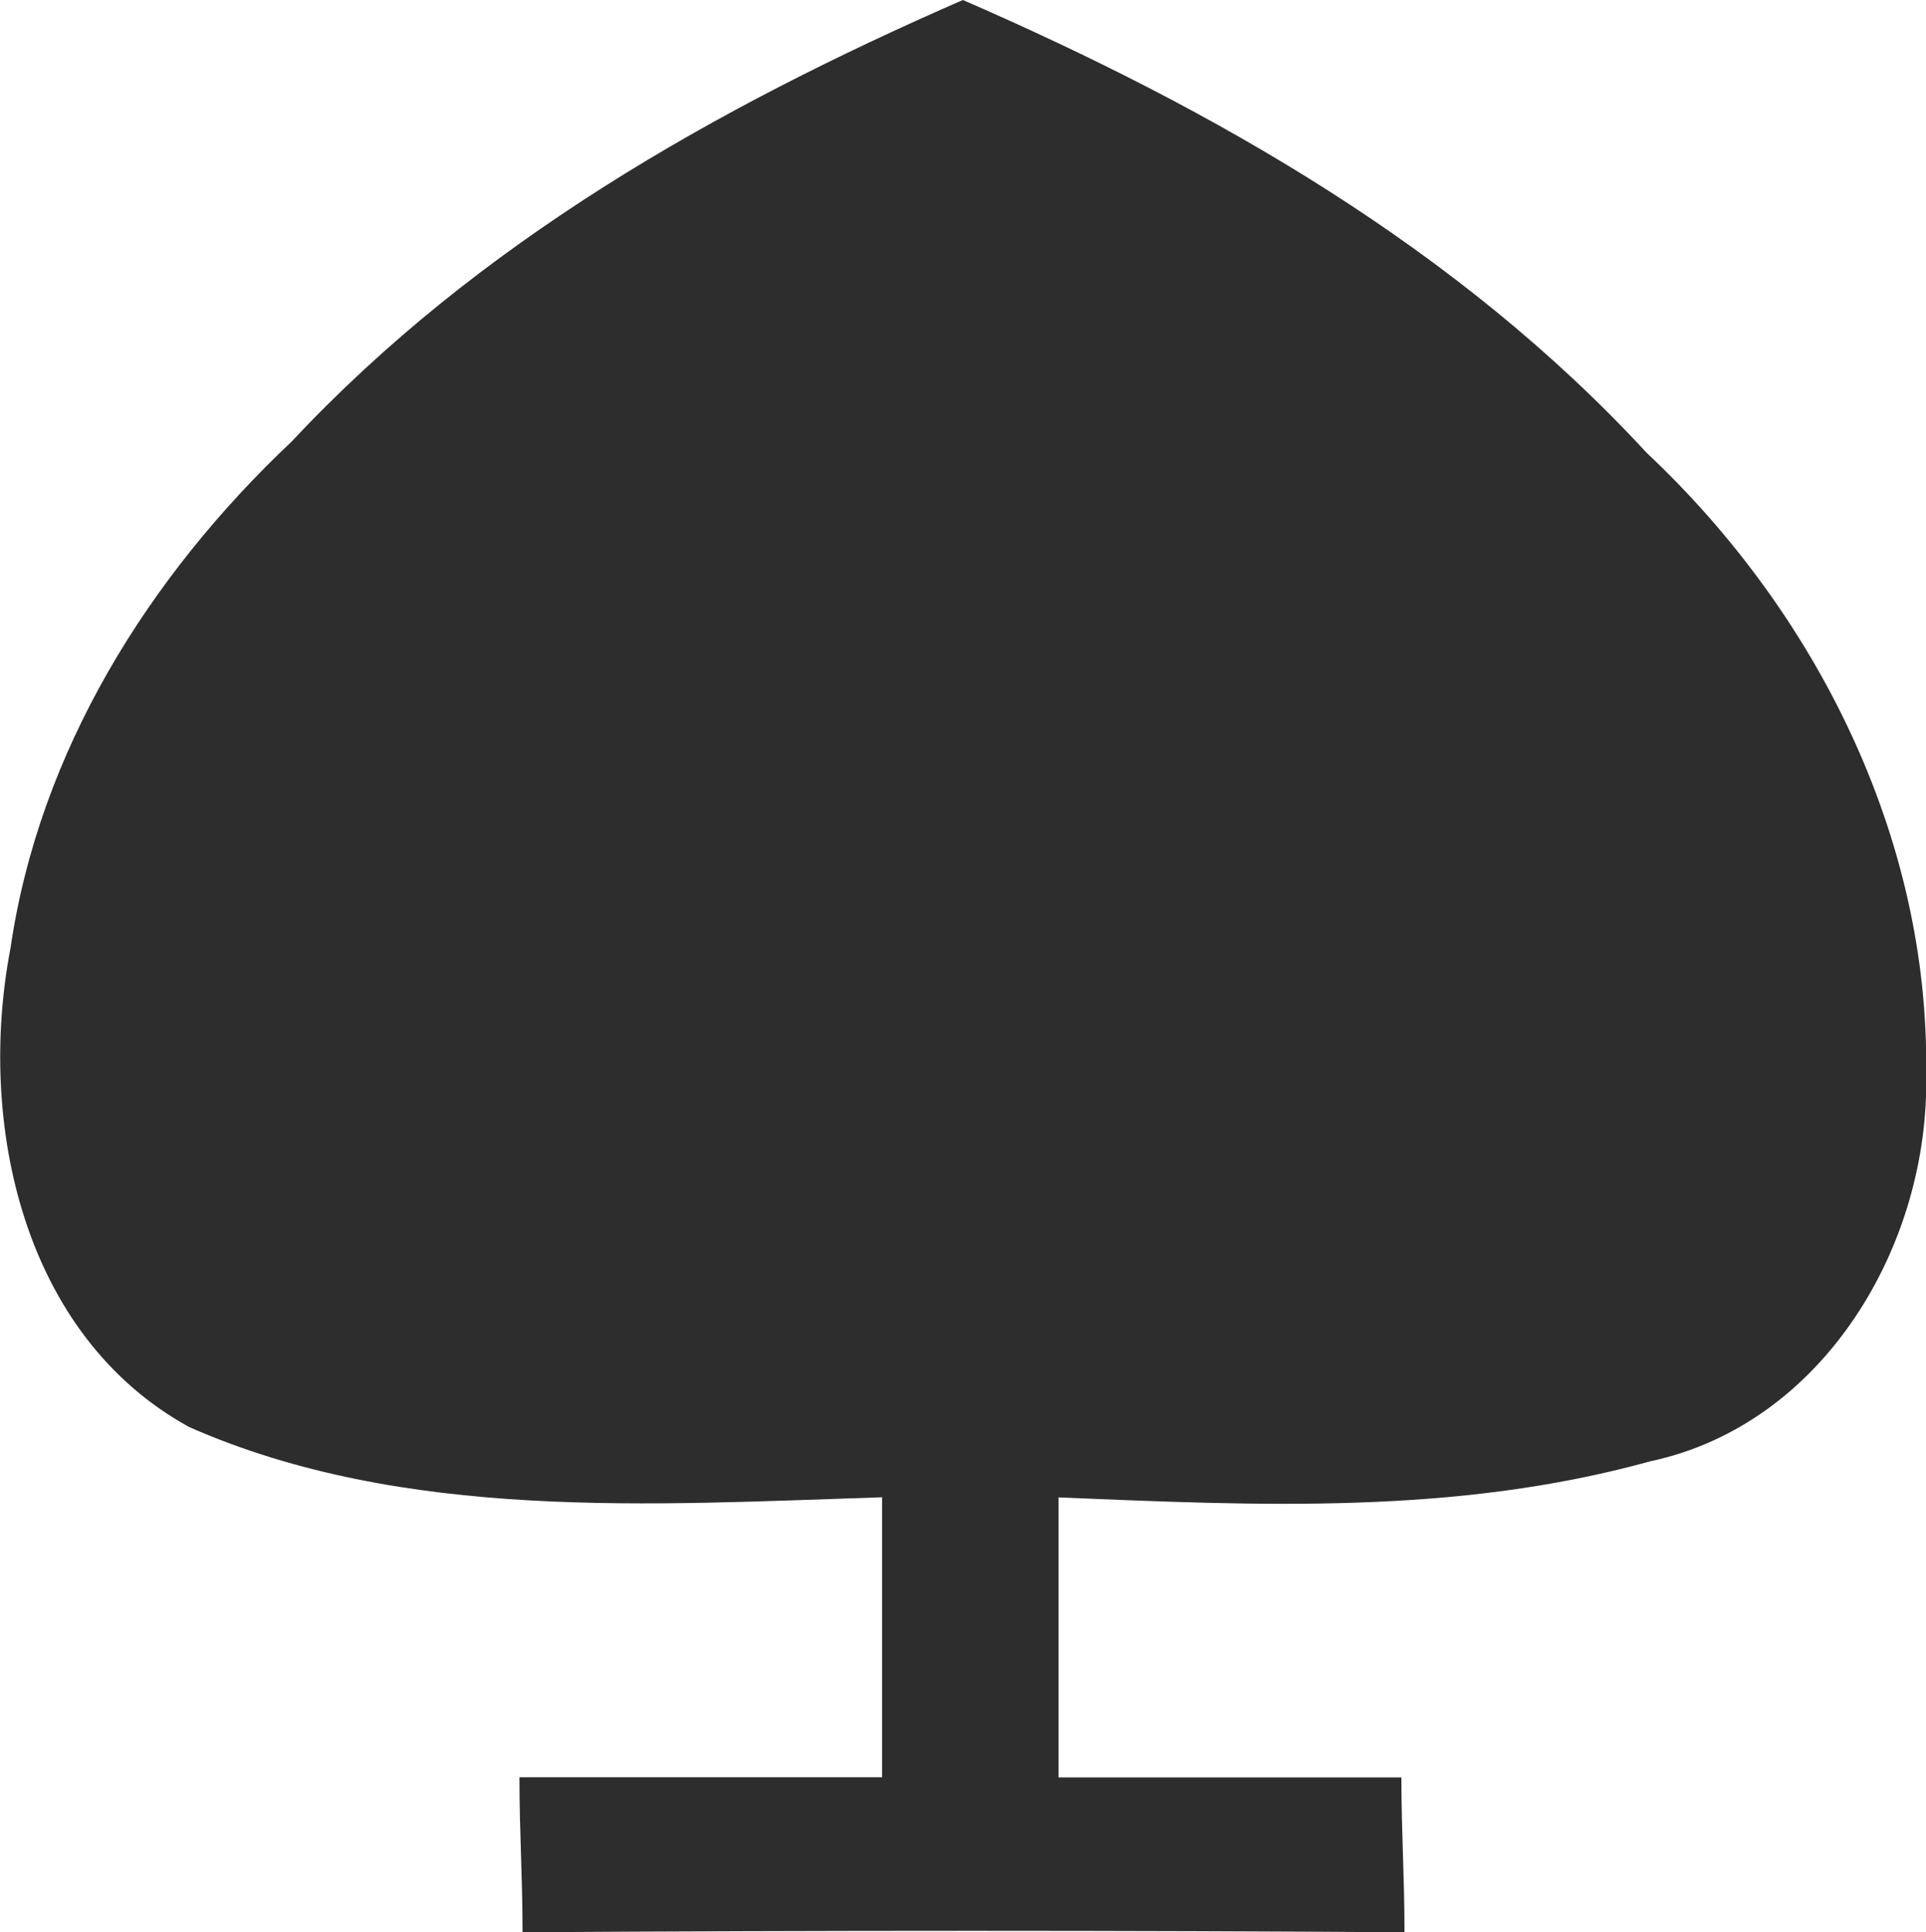 <?xml version="1.0" encoding="UTF-8" standalone="no"?>
<!-- Created with Inkscape (http://www.inkscape.org/) -->

<svg
   width="14.946mm"
   height="14.995mm"
   viewBox="0 0 14.946 14.995"
   version="1.1"
   id="svg1"
   inkscape:version="1.3.2 (091e20ef0f, 2023-11-25, custom)"
   sodipodi:docname="spade.svg"
   xmlns:inkscape="http://www.inkscape.org/namespaces/inkscape"
   xmlns:sodipodi="http://sodipodi.sourceforge.net/DTD/sodipodi-0.dtd"
   xmlns="http://www.w3.org/2000/svg"
   xmlns:svg="http://www.w3.org/2000/svg">
  <sodipodi:namedview
     id="namedview1"
     pagecolor="#ffffff"
     bordercolor="#666666"
     borderopacity="1.0"
     inkscape:showpageshadow="2"
     inkscape:pageopacity="0.0"
     inkscape:pagecheckerboard="0"
     inkscape:deskcolor="#d1d1d1"
     inkscape:document-units="mm"
     inkscape:zoom="6.1433222"
     inkscape:cx="14.650054"
     inkscape:cy="30.846502"
     inkscape:window-width="1248"
     inkscape:window-height="680"
     inkscape:window-x="426"
     inkscape:window-y="123"
     inkscape:window-maximized="0"
     inkscape:current-layer="layer1" />
  <defs
     id="defs1" />
  <g
     inkscape:label="Capa 1"
     inkscape:groupmode="layer"
     id="layer1"
     transform="translate(-83.608,-93.927)">
    <path
       sodipodi:nodetypes="cccccccccccccccc"
       inkscape:connector-curvature="0"
       id="path2985-3-34"
       d="m 87.663,108.922 c 0,-0.441 -0.024,-0.76 -0.024,-1.202 0.912,0 1.901,0 2.814,0 0,-1.049 0,-1.123 0,-2.173 -1.781,0.057 -3.709,0.19 -5.377,-0.545 -1.291,-0.709 -1.647,-2.358 -1.387,-3.714 0.223,-1.53 1.073,-2.889 2.183,-3.935 1.444,-1.544 3.285,-2.587 5.208,-3.426 1.962,0.853 3.845,1.93 5.307,3.515 1.317,1.238 2.195,2.987 2.168,4.819 0.029,1.322 -0.79,2.719 -2.141,3.007 -1.511,0.418 -3.04,0.344 -4.592,0.28 0,1.049 0,1.123 0,2.173 0.912,0 1.749,0 2.661,0 0,0.441 0.024,0.76 0.024,1.202 -2.089,-0.015 -4.587,-0.015 -6.844,0 z"
       style="fill:#2D2D2D;stroke:none;stroke-width:0.265;fill-opacity:1" />
  </g>
</svg>
